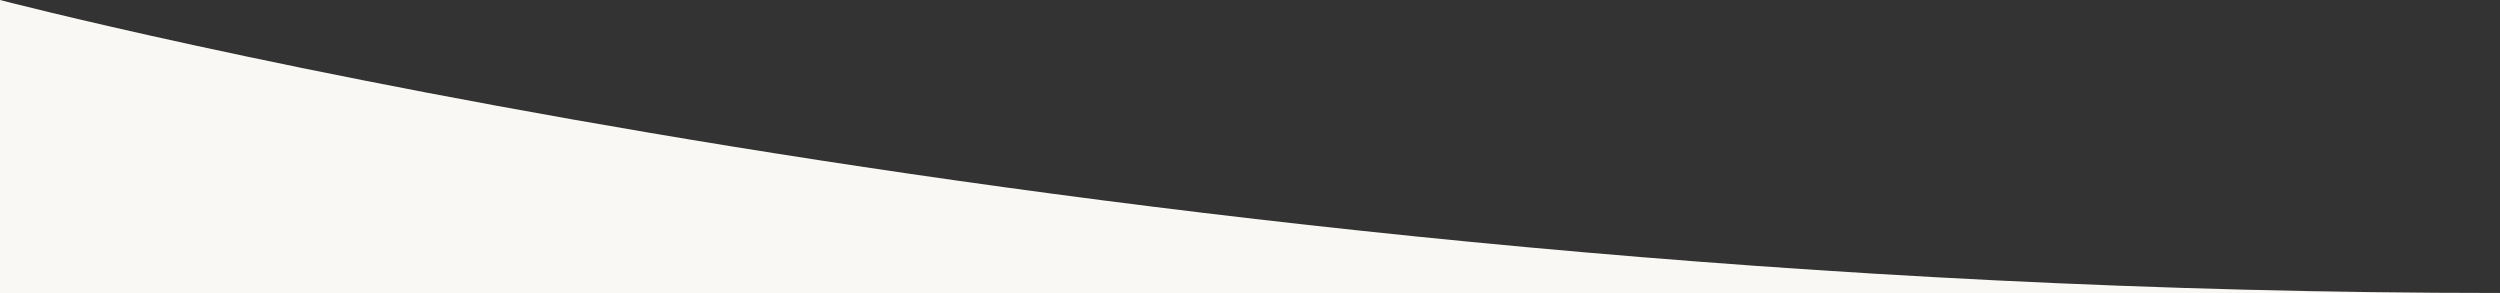 <svg width="100%" height="150px" viewBox="0 0 1280 140" preserveAspectRatio="none"
    xmlns="http://www.w3.org/2000/svg">
    <rect x="0" y="0" width="1280" height="140" fill="#333333" stroke="none"/>
    <g fill="#faf8f4">
        <path d="M0 140h1280C573.08 140 0 0 0 0z"/>
    </g>
</svg>